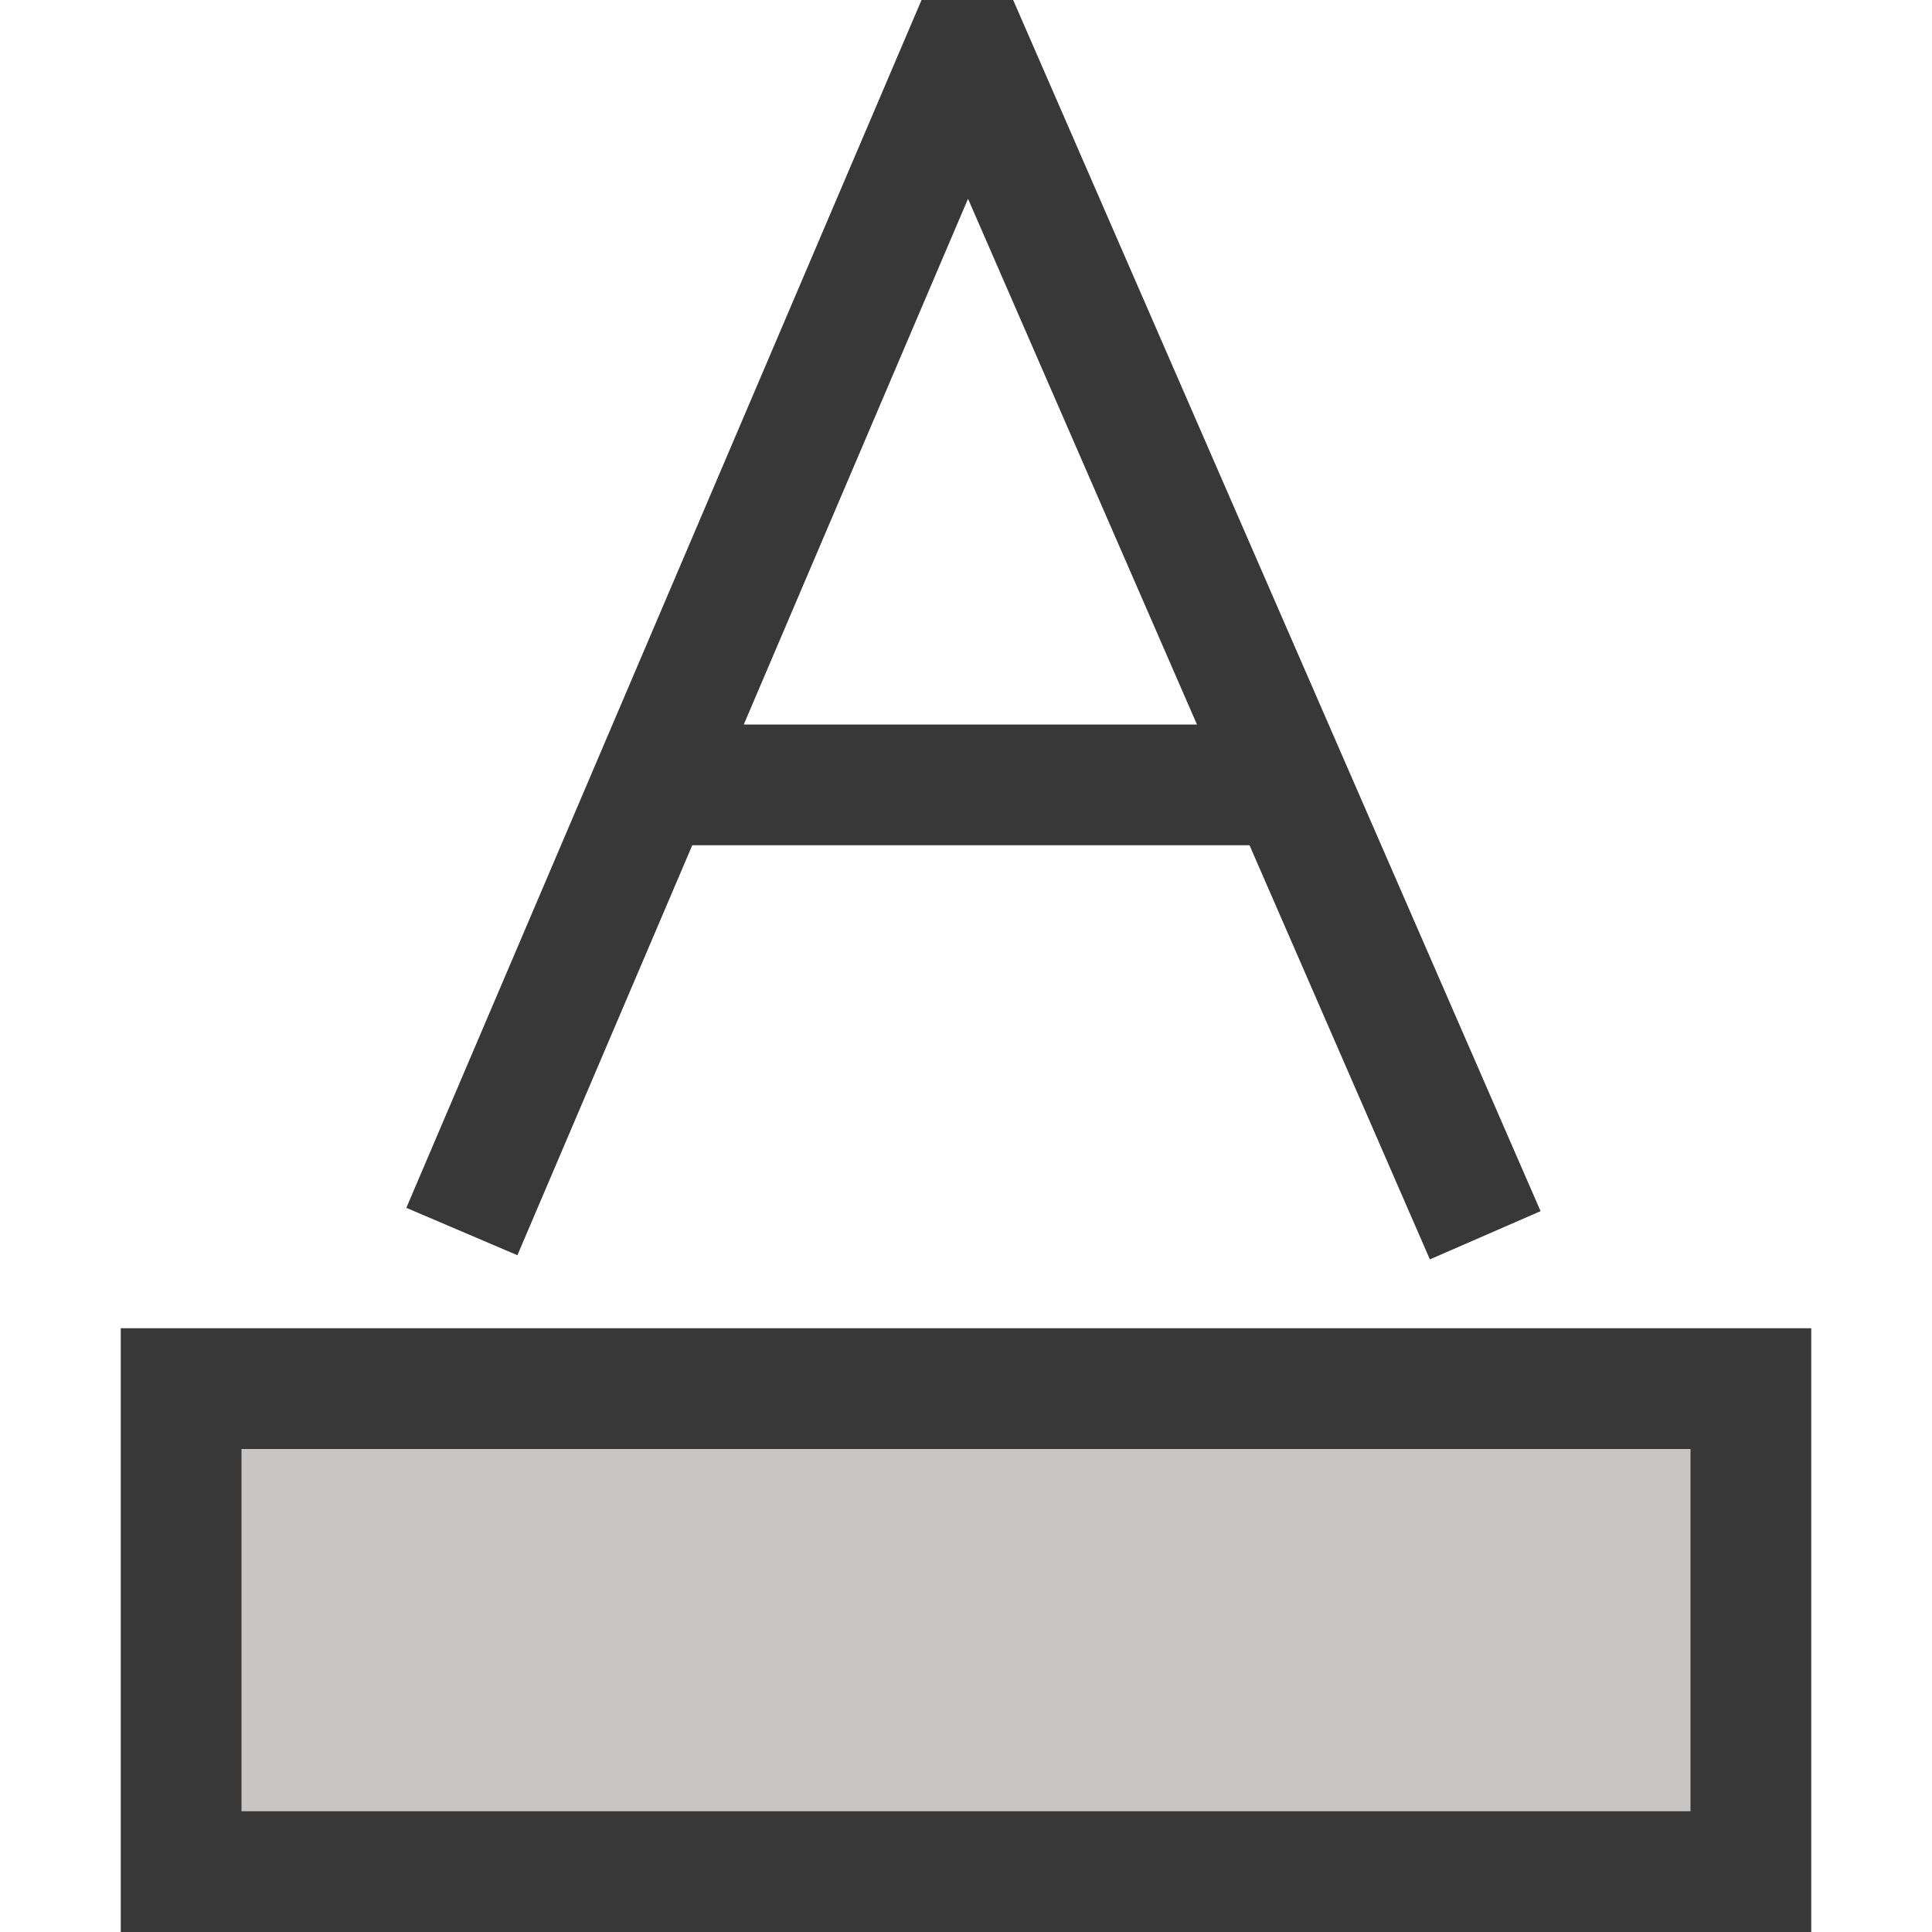 <?xml version="1.0" encoding="UTF-8"?>
<!DOCTYPE svg PUBLIC "-//W3C//DTD SVG 1.1//EN" "http://www.w3.org/Graphics/SVG/1.1/DTD/svg11.dtd">
<svg version="1.1" id="Layer_1" xmlns="http://www.w3.org/2000/svg" xmlns:xlink="http://www.w3.org/1999/xlink" x="0px" y="0px" width="16px" height="16px" viewBox="0 0 16 16" enable-background="new 0 0 16 16" xml:space="preserve">
  <g id="icon">
    <path d="M3.825,10.199L7.962,0.5h0.101L12.3,10.23M5.356,6.5h5.28" fill="none" stroke="#383838" stroke-width="1" stroke-miterlimit="10"/>
    <rect x="1.5" y="11.5" width="13" height="4" fill="#C8C6C4" stroke="#383838" stroke-width="1" stroke-linecap="round" stroke-miterlimit="10"/>
  </g>
</svg>
